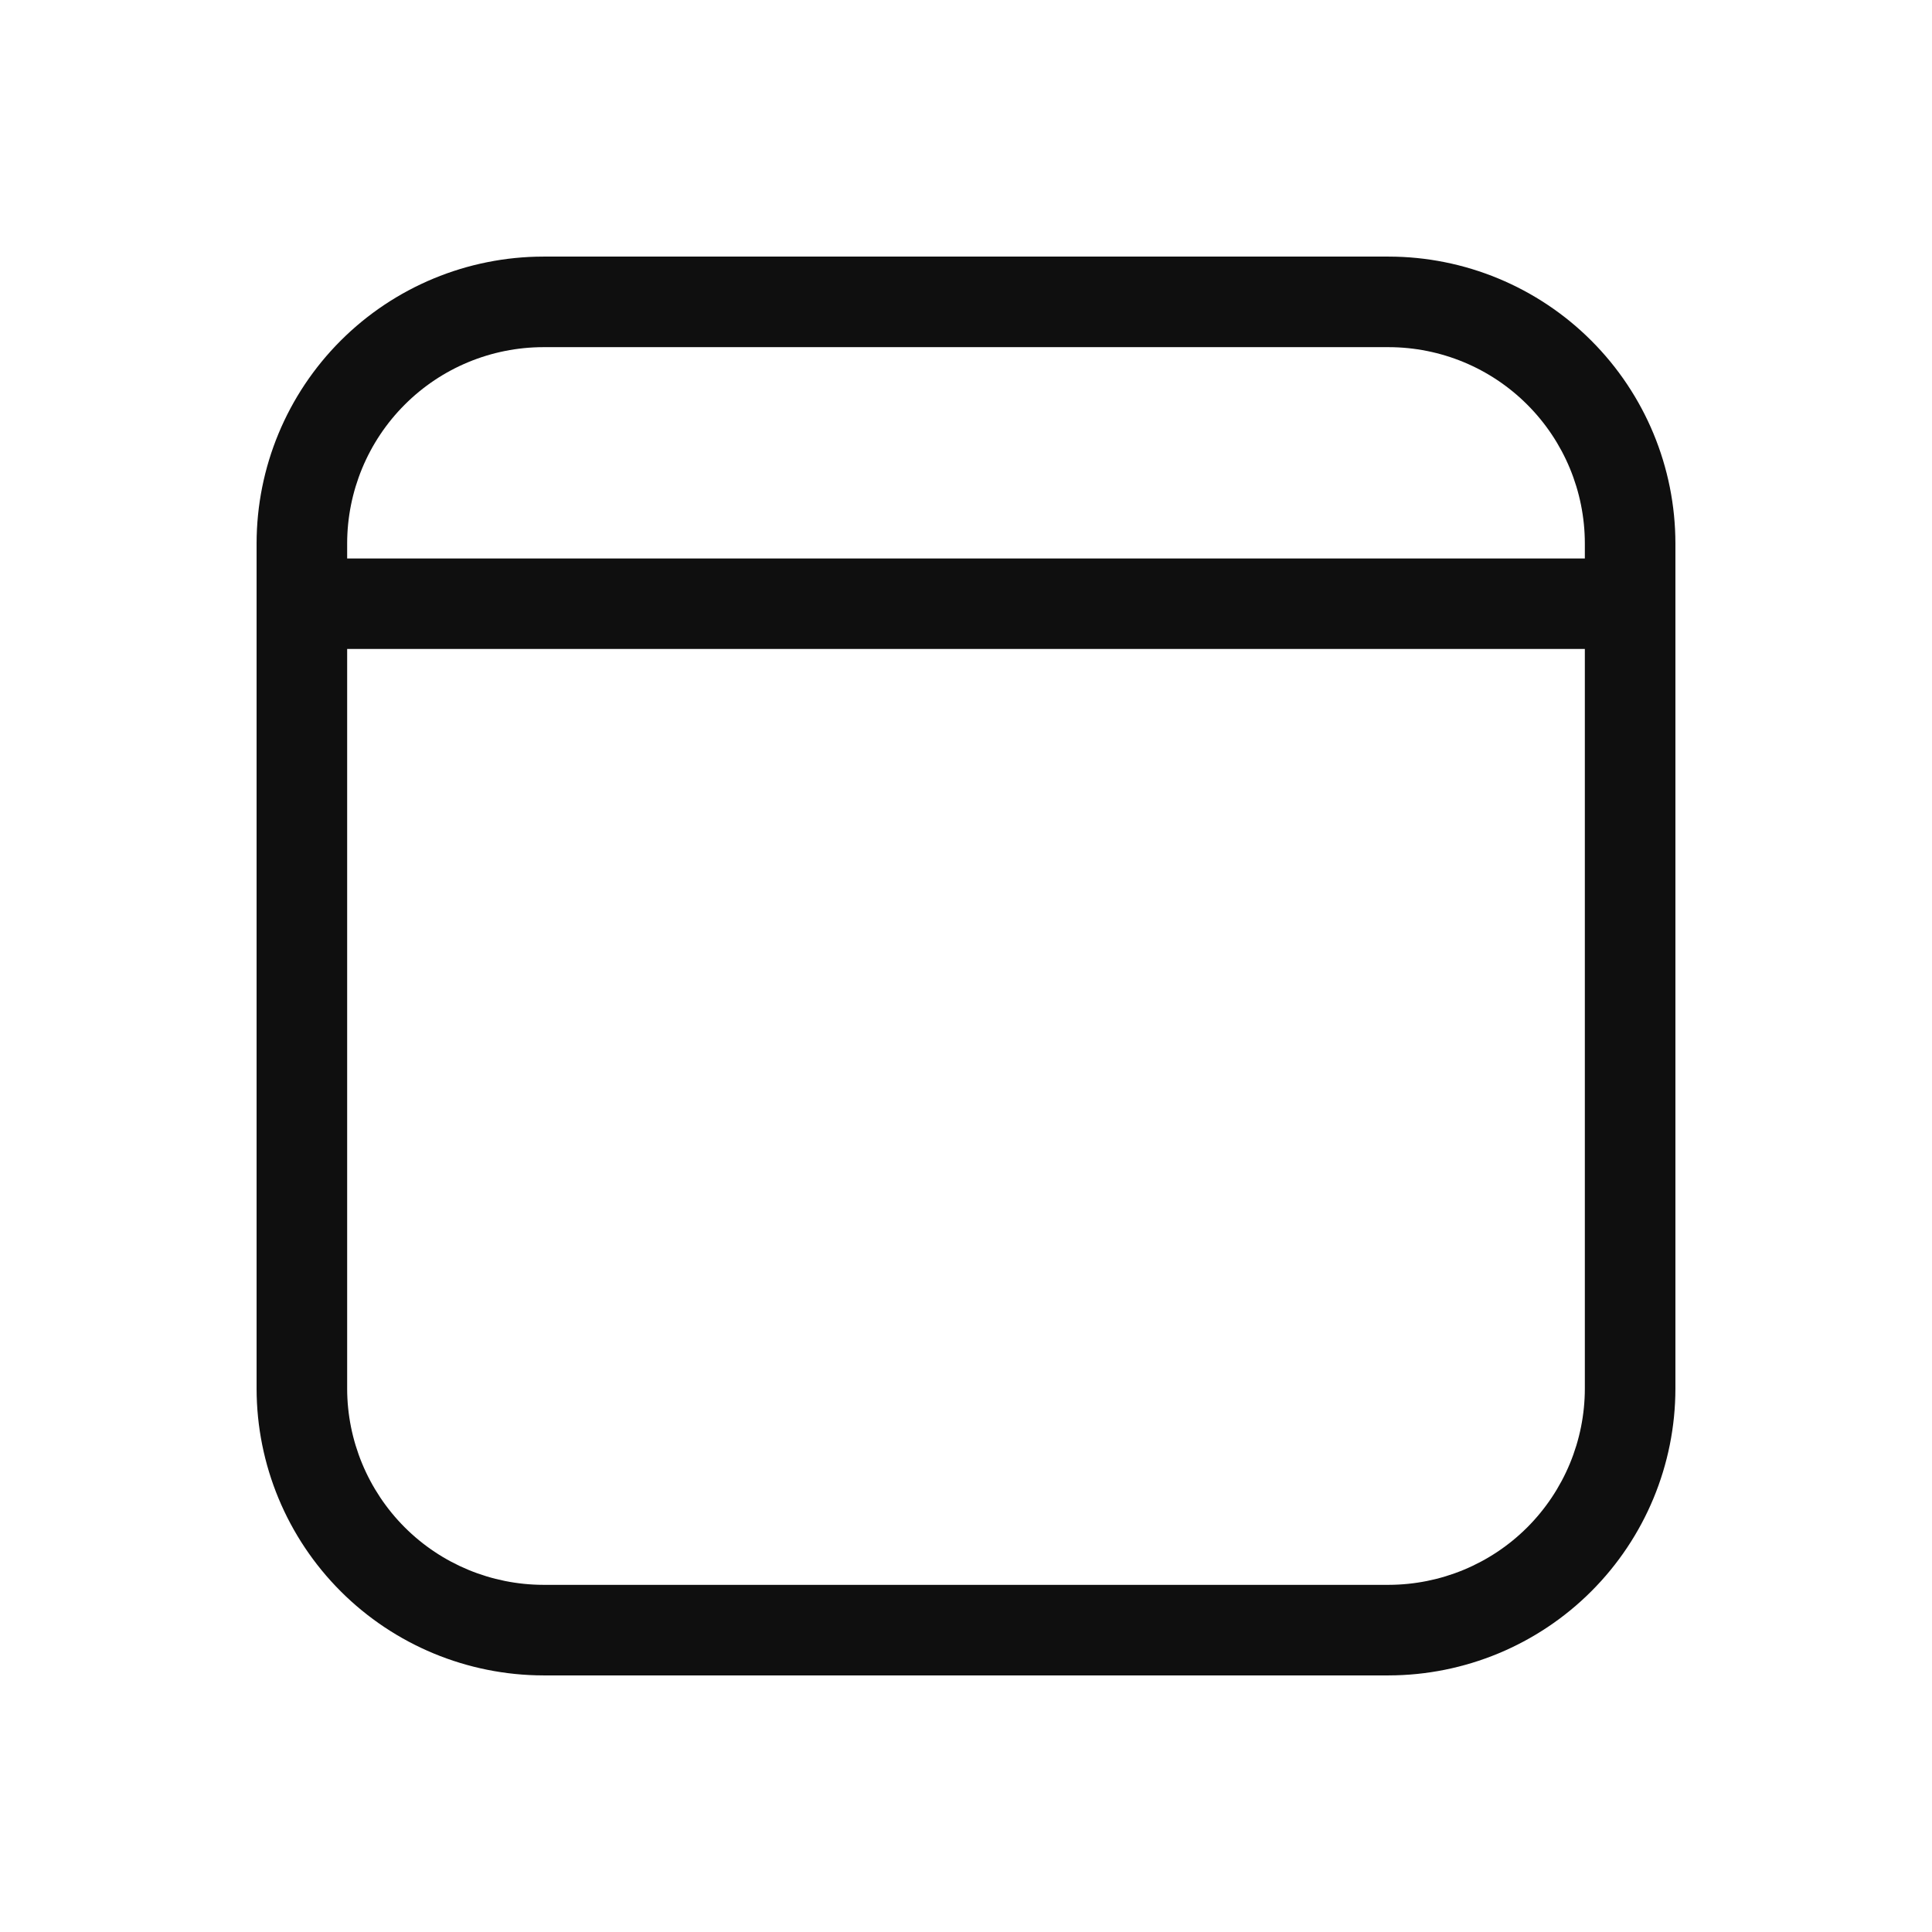 <svg width="32" height="32" viewBox="0 0 32 32" fill="none" xmlns="http://www.w3.org/2000/svg">
<path d="M23 4.25H9C7.741 4.251 6.533 4.752 5.643 5.642C4.752 6.533 4.251 7.74 4.25 9V23C4.251 24.259 4.752 25.466 5.643 26.357C6.533 27.247 7.741 27.748 9 27.75H23C24.259 27.748 25.467 27.247 26.357 26.357C27.248 25.466 27.749 24.259 27.75 23V9C27.749 7.74 27.248 6.533 26.357 5.642C25.467 4.752 24.259 4.251 23 4.25ZM9 5.75H23C23.862 5.751 24.688 6.093 25.297 6.703C25.906 7.312 26.249 8.138 26.25 9V9.25H5.75V9C5.751 8.138 6.094 7.312 6.703 6.703C7.312 6.093 8.138 5.751 9 5.75ZM23 26.25H9C8.138 26.248 7.312 25.906 6.703 25.297C6.094 24.687 5.751 23.861 5.75 23V10.749H26.25V23C26.249 23.861 25.906 24.687 25.297 25.297C24.688 25.906 23.862 26.248 23 26.25Z" fill="#0F0F0F"/>
</svg>

